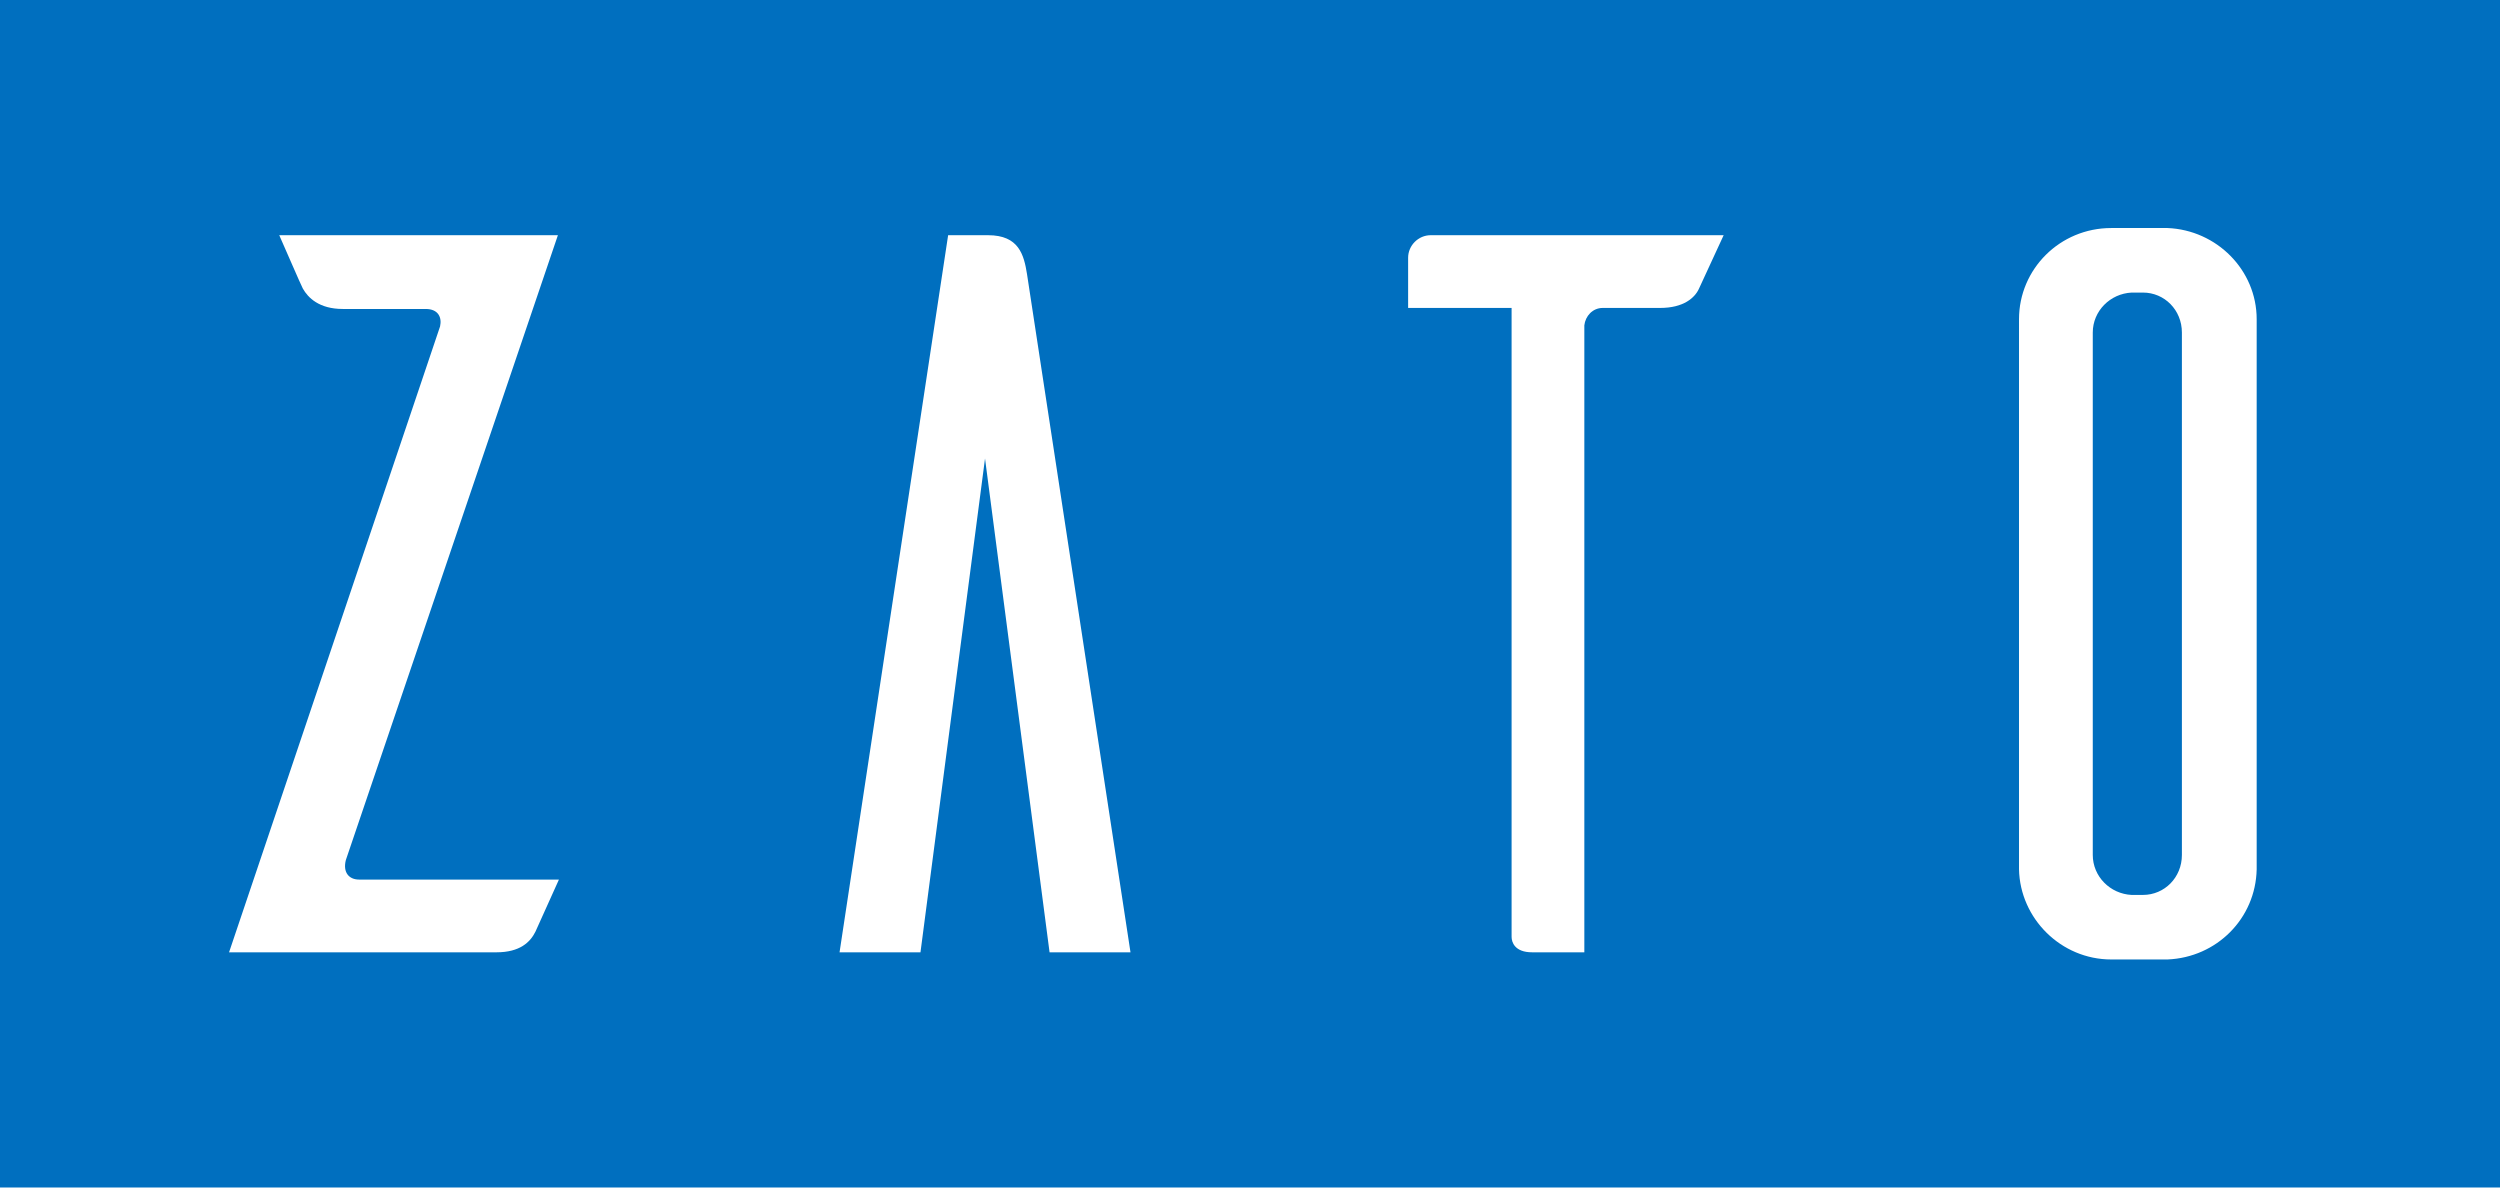 <?xml version="1.0" encoding="utf-8"?>
<!-- Generator: Adobe Illustrator 24.0.0, SVG Export Plug-In . SVG Version: 6.00 Build 0)  -->
<svg version="1.2" baseProfile="tiny" id="_x30_1._White_color_on_a_blue_accent_background"
	 xmlns="http://www.w3.org/2000/svg" xmlns:xlink="http://www.w3.org/1999/xlink" x="0px" y="0px" viewBox="0 0 240 114"
	 xml:space="preserve">
<g>
	<rect x="-2" y="-2" fill="#006FBF" width="244" height="118"/>
	<g>
		<g>
			<path fill="#FFFFFF" d="M33.2,82.57c-0.295,1.18,0.296,1.869,1.279,1.869h19.178l-2.262,5.016
				c-0.492,0.983-1.476,1.967-3.737,1.967H21.989l20.259-60.089c0.196-0.885-0.197-1.672-1.377-1.672
				h-7.966c-2.262,0-3.344-1.081-3.836-1.967c-0.295-0.59-1.475-3.344-2.261-5.114h26.75
				L33.2,82.57z"/>
			<path fill="#FFFFFF" d="M108.527,91.421h-7.769l-6.196-47.402l-6.196,47.402h-7.769l10.424-68.841h3.836
				c2.95,0,3.441,1.869,3.737,3.737L108.527,91.421z"/>
			<path fill="#FFFFFF" d="M163.11,27.694c-0.393,0.885-1.475,1.868-3.737,1.868h-5.507
				c-0.983,0-1.672,0.787-1.77,1.672v60.187h-5.016c-1.672,0-1.967-0.984-1.967-1.475V29.562h-9.933
				v-4.818c0-1.18,0.983-2.164,2.164-2.164h28.127L163.11,27.694z"/>
			<path fill="#FFFFFF" d="M208.085,21.891c4.721,0.196,8.556,4.032,8.556,8.753v52.811
				c-0.099,4.721-3.836,8.458-8.556,8.654h-5.409c-4.819,0-8.753-3.933-8.851-8.654V30.644
				c0-4.819,3.933-8.753,8.851-8.753H208.085z M205.725,85.913c2.065,0,3.737-1.672,3.737-3.836V31.923
				c0-2.164-1.672-3.836-3.737-3.836h-1.082c-2.065,0.099-3.737,1.77-3.737,3.836v50.155
				c0,2.065,1.672,3.737,3.737,3.836H205.725z"/>
		</g>
	</g>
</g>
</svg>
